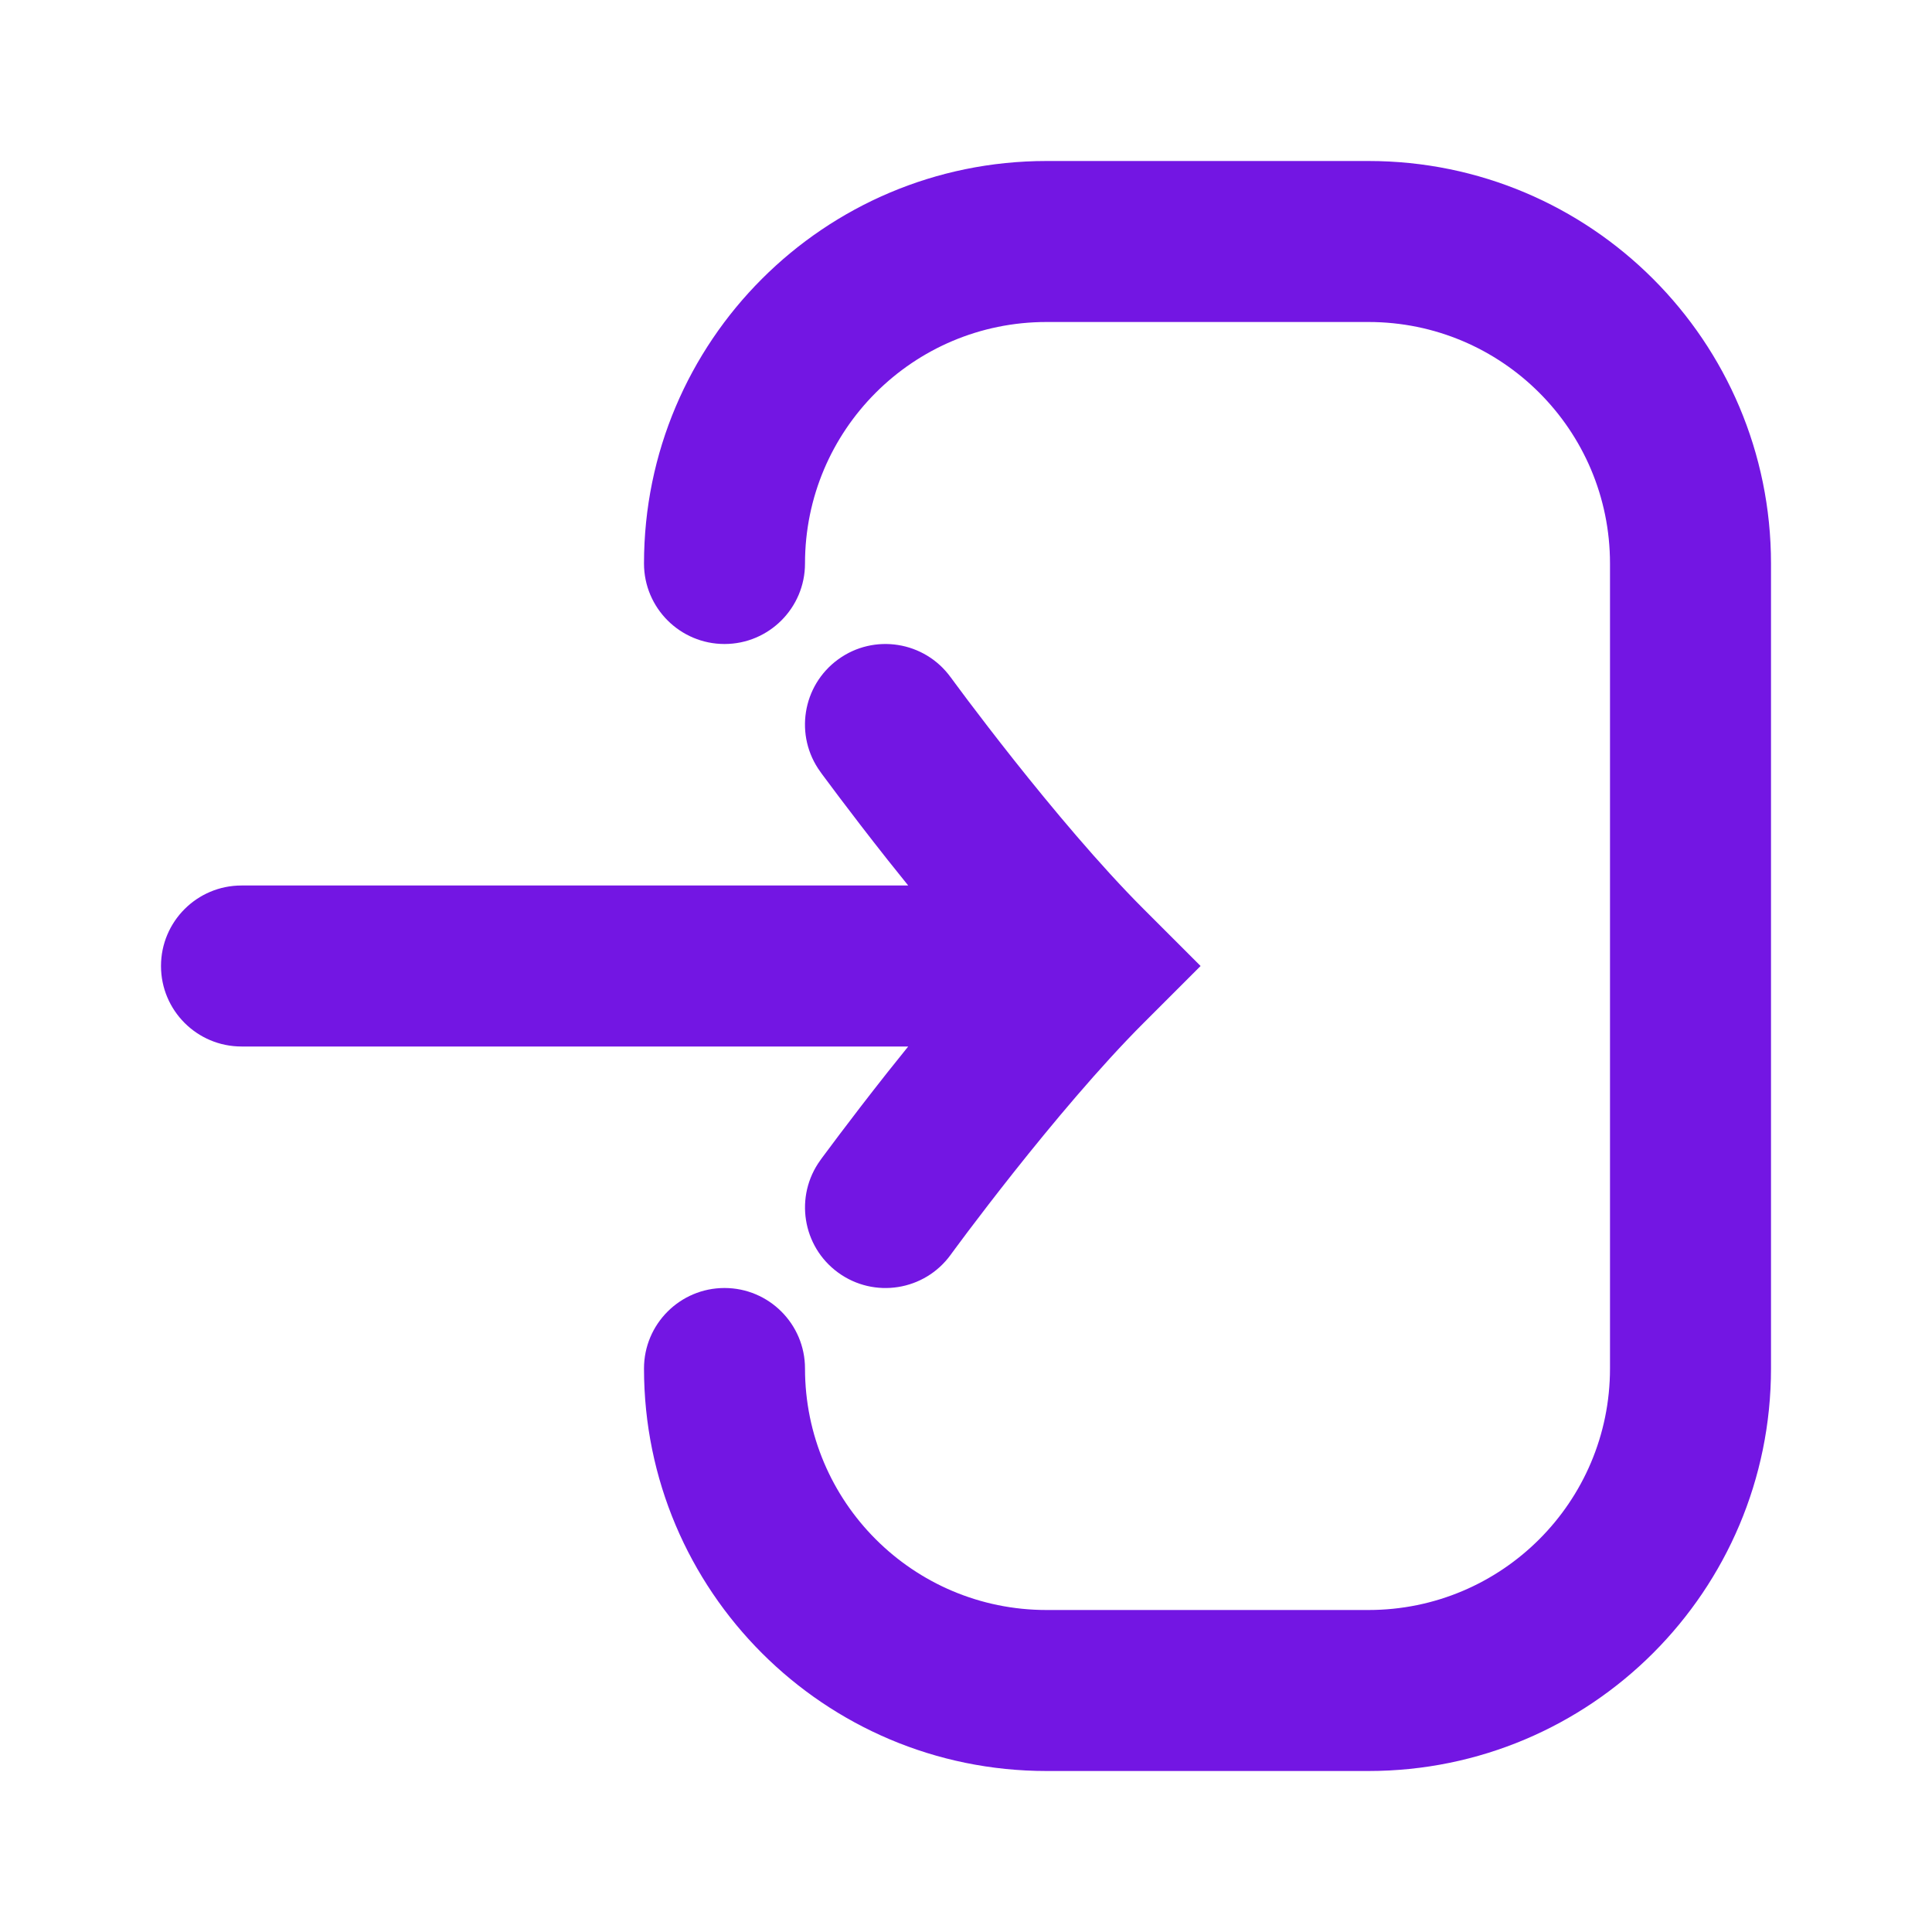 <!DOCTYPE svg PUBLIC "-//W3C//DTD SVG 1.1//EN" "http://www.w3.org/Graphics/SVG/1.1/DTD/svg11.dtd">

<!-- Uploaded to: SVG Repo, www.svgrepo.com, Transformed by: SVG Repo Mixer Tools -->
<svg width="800px" height="800px" viewBox="0 0 24 24" fill="none" xmlns="http://www.w3.org/2000/svg">

<g id="SVGRepo_bgCarrier" stroke-width="0"/>

<g id="SVGRepo_tracerCarrier" stroke-linecap="round" stroke-linejoin="round"/>

<g id="SVGRepo_iconCarrier"> 
<path d="M13 2C10.239 
2 8 4.239 8 7C8 
7.552 8.448 8 
9 8C9.552 8 10 
7.552 10 7C10 
5.343 11.343 4 
13 4H17C18.657 4 
20 5.343 20 7V17C20 
18.657 18.657 20 17 
20H13C11.343 20 10 
18.657 10 17C10 
16.448 9.552 16 
9 16C8.448 16 8 
16.448 8 17C8 19.761 
10.239 22 13 
22H17C19.761 22 22 
19.761 22 17V7C22 
4.239 19.761 2 17 
2H13Z" 

fill="#7316e3"/> 

<path d="M3 11C2.448 
11 2 11.448 2 12C2 
12.552 2.448 13 3 
13H11.282C11.193 
13.11 11.108 
13.216 11.027 
13.318C10.782 
13.628 10.574 
13.9 10.427 
14.095C10.354 
14.192 10.295 
14.271 10.255 
14.325L10.208 
14.388L10.196 
14.405L10.191 
14.412C10.191 
14.412 10.191 
14.412 11 
15L10.191 
14.412C9.867 
14.858 9.965 
15.484 10.412 
15.809C10.859 
16.134 11.484 
16.035 11.809 
15.588L11.812 
15.584L11.822 
15.57L11.864 
15.513C11.901 
15.463 11.955 
15.39 12.025 
15.297C12.164 
15.113 12.361 
14.855 12.594 
14.561C13.066 
13.966 13.662 
13.252 14.207 
12.707L14.914 
12L14.207 
11.293C13.662 
10.748 13.066 
10.034 12.594 
9.439C12.361 
9.145 12.164 
8.887 12.025 
8.703C11.955 
8.61 11.901 
8.537 11.864 
8.487L11.822 
8.43L11.812 
8.416L11.809 
8.413C11.485 
7.966 10.859 
7.866 10.412 
8.191C9.965 
8.516 9.866 
9.141 10.191 
9.588L11 
9C10.191 
9.588 
10.191 
9.588 
10.191 
9.588L10.193 
9.59L10.196 
9.595L10.208 
9.612L10.255 
9.675C10.295 
9.729 10.354
9.808 
10.427 
9.905C10.574 
10.1 10.782 
10.372 11.027 
10.682C11.108 
10.784 11.193 
10.89 11.282 
11H3Z" 
fill="#7316e3"/> </g>

</svg>